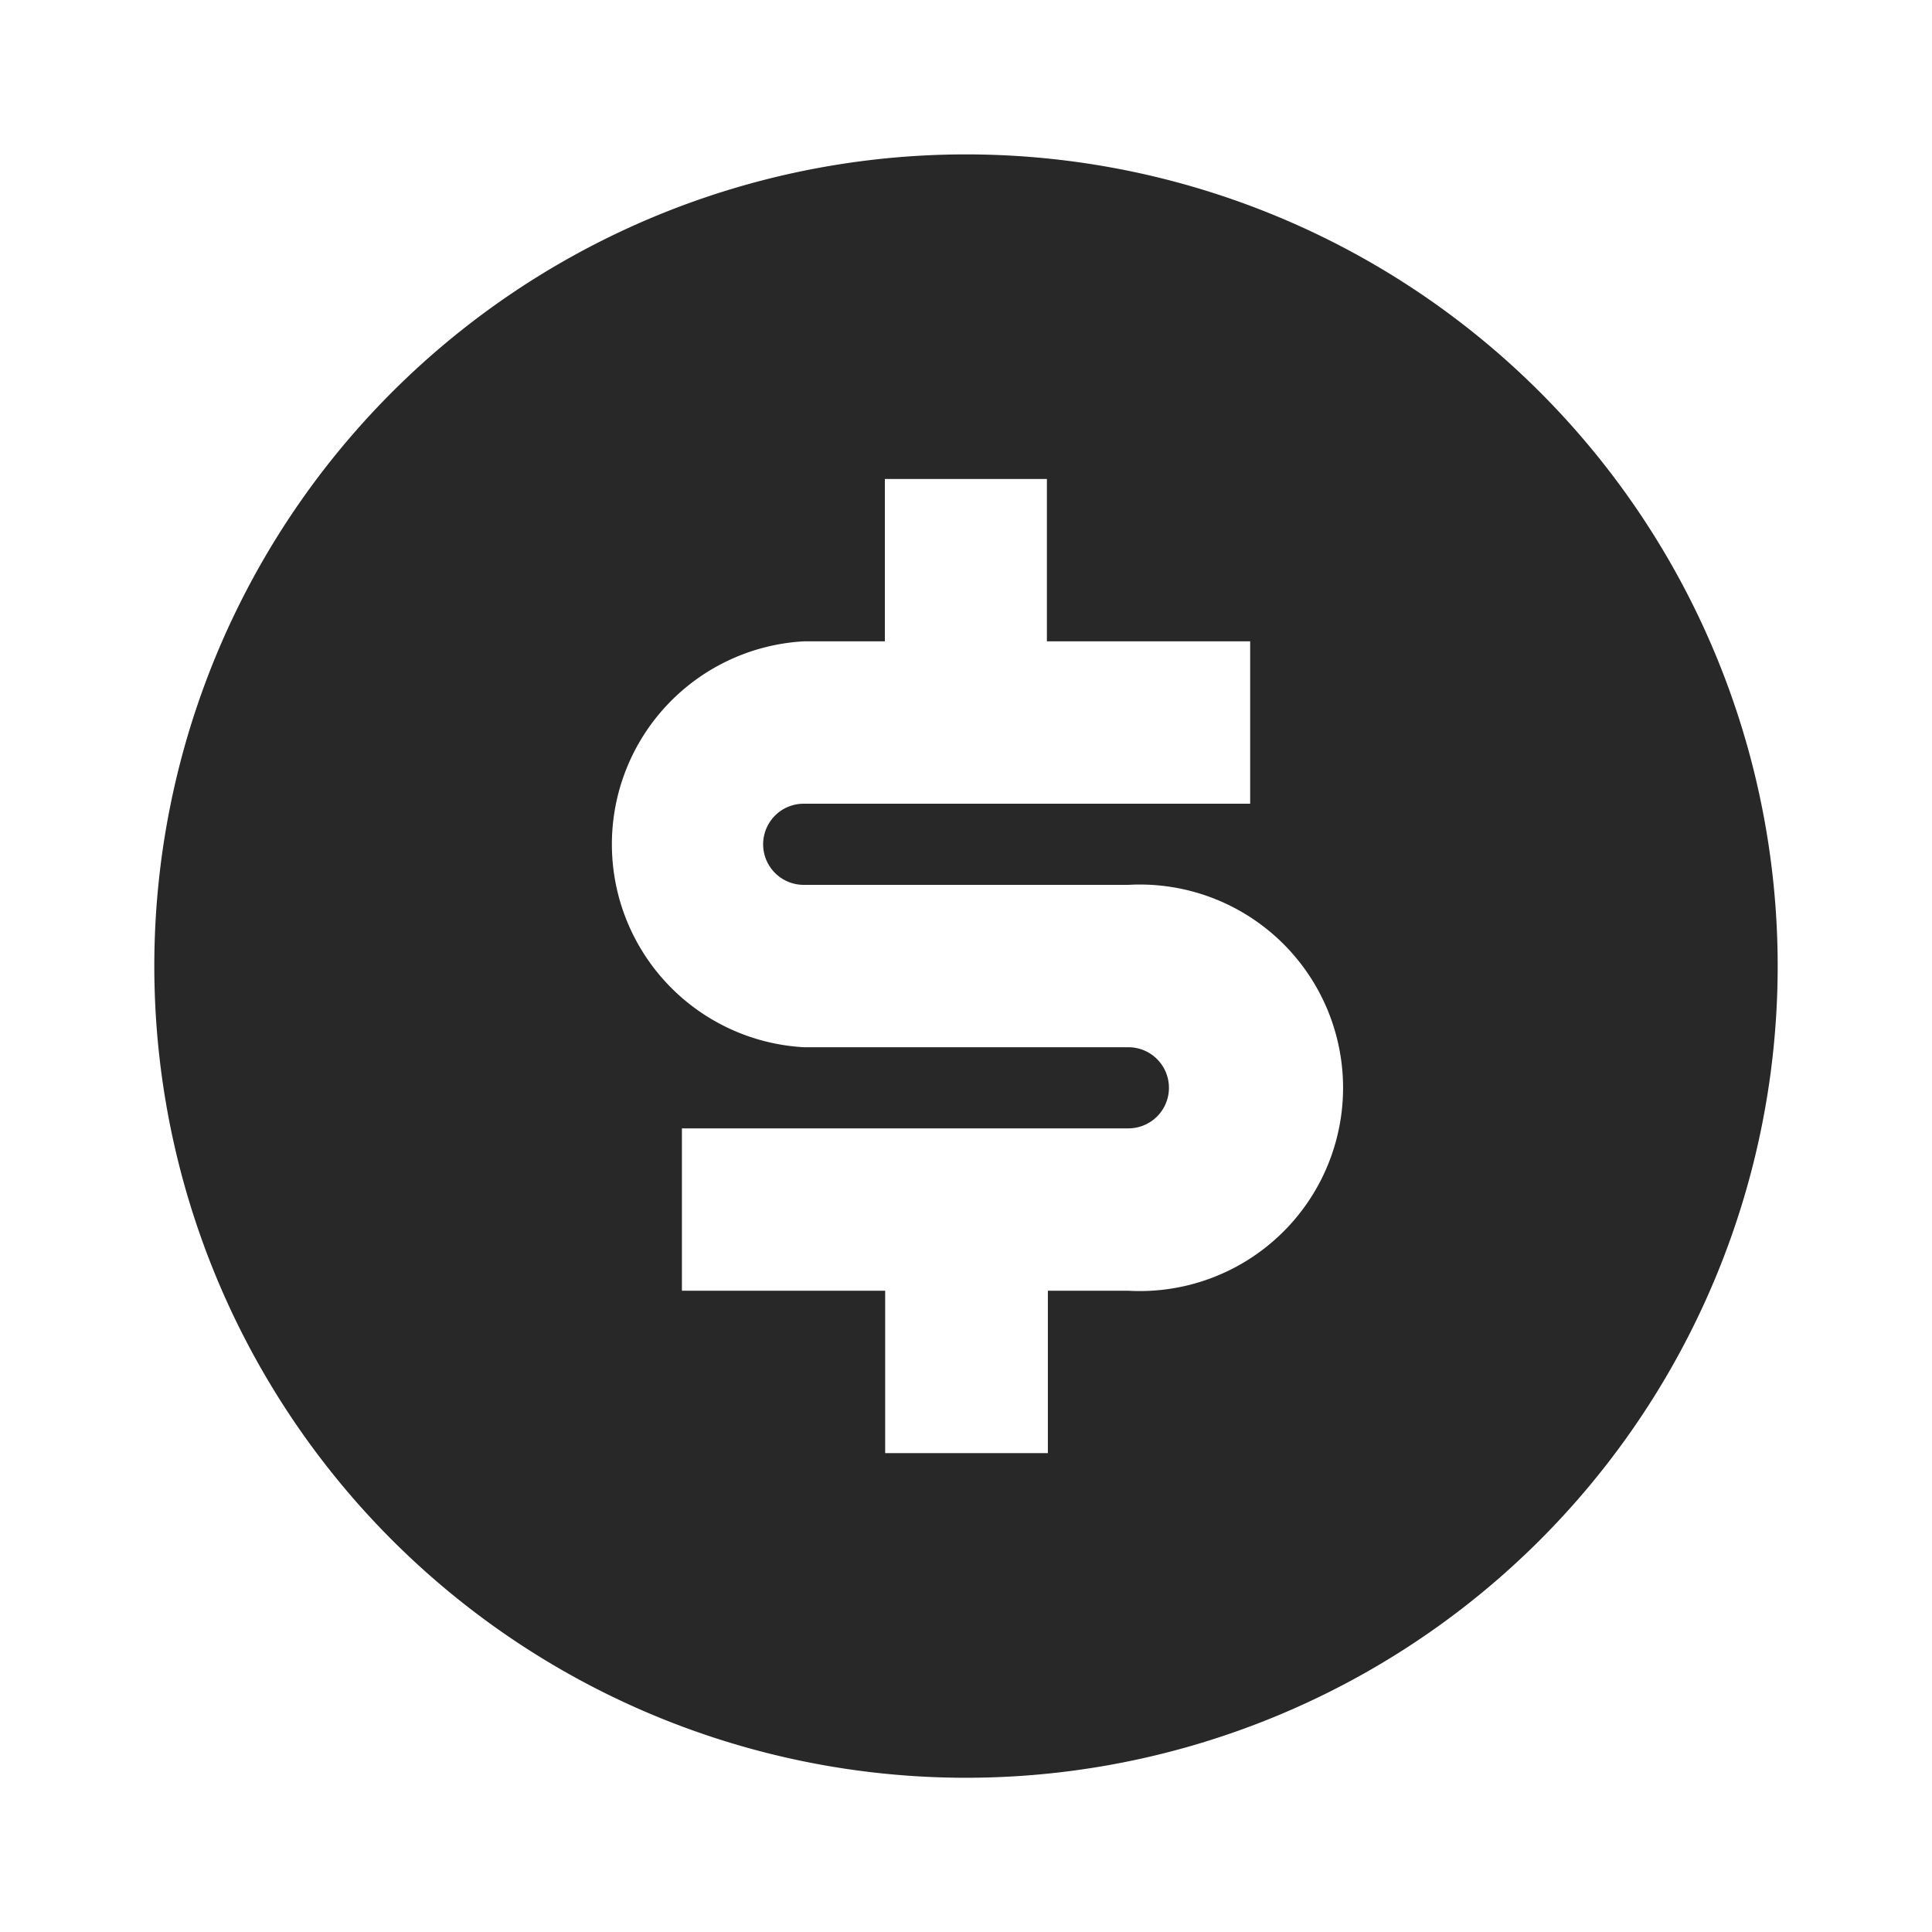 <svg id="money-b" xmlns="http://www.w3.org/2000/svg" width="24" height="24" viewBox="0 0 24 24">
  <path id="Path_5" data-name="Path 5" d="M0,0H24V24H0Z" fill="none"/>
  <path id="Path_6" data-name="Path 6" d="M12.083,22.167A10.083,10.083,0,1,1,22.166,12.084,10.083,10.083,0,0,1,12.083,22.167ZM8.554,14.1v2.017h2.525v2.017H13.1V16.117h1a2.525,2.525,0,1,0,0-5.042H10.067a.5.5,0,0,1,0-1.008h5.546V8.05H13.088V6.033H11.075V8.05H10.067a2.525,2.525,0,0,0,0,5.042H14.1a.5.5,0,1,1,0,1.008Z" transform="translate(-0.083 -0.083)" fill="#282828"/>
</svg>

